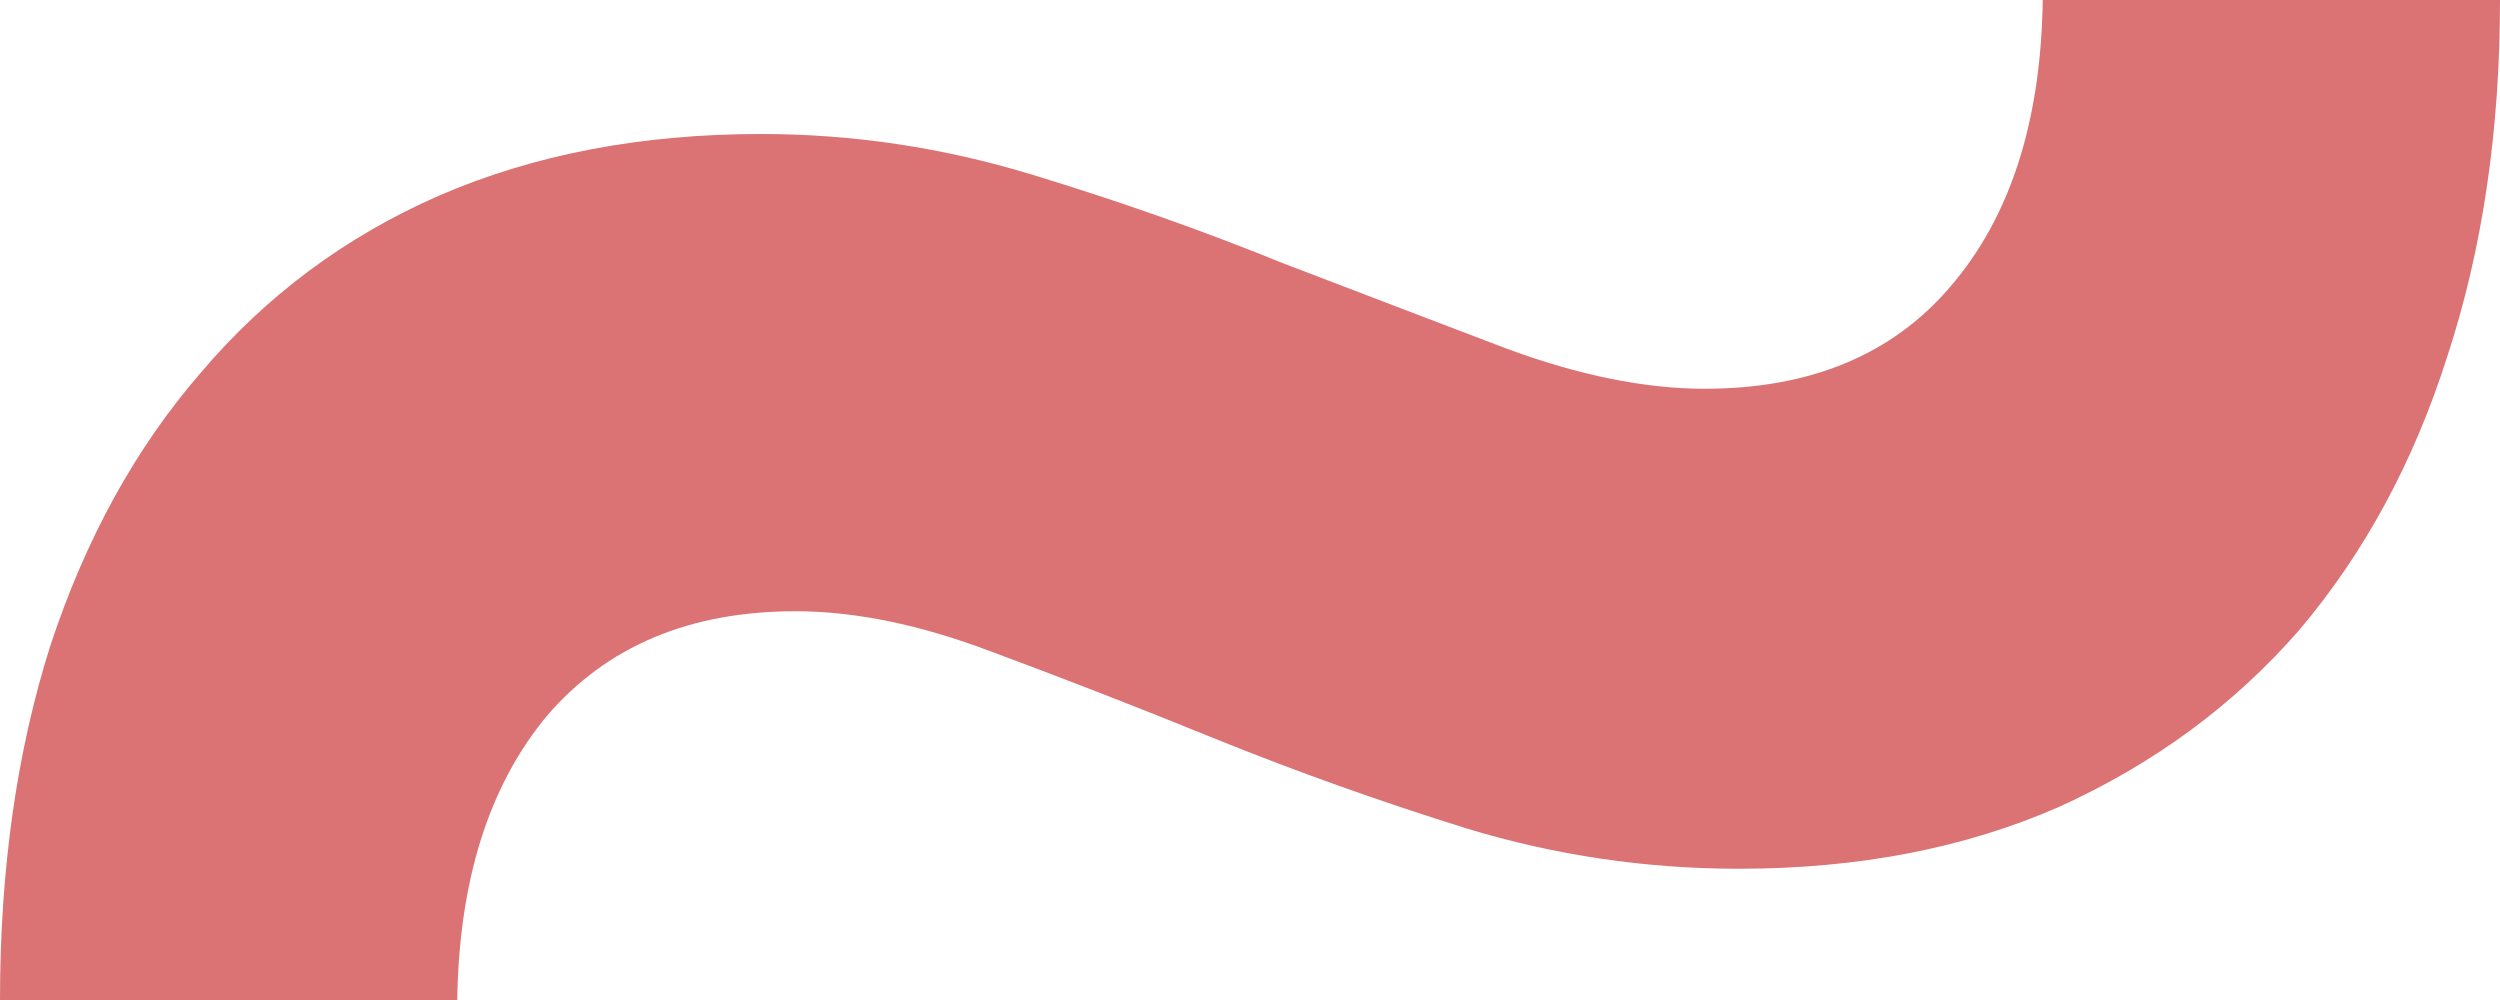 <svg width="10" height="4" viewBox="0 0 10 4" fill="none" xmlns="http://www.w3.org/2000/svg">
<path d="M6.818 1.555C7.241 1.555 7.569 1.419 7.801 1.147C8.041 0.869 8.164 0.486 8.171 0H10C10 0.522 9.93 0.997 9.789 1.426C9.655 1.848 9.457 2.213 9.197 2.52C8.936 2.82 8.615 3.056 8.235 3.228C7.861 3.392 7.435 3.475 6.956 3.475C6.582 3.475 6.219 3.421 5.867 3.314C5.521 3.206 5.19 3.088 4.873 2.96C4.556 2.831 4.253 2.713 3.964 2.606C3.682 2.499 3.421 2.445 3.182 2.445C2.759 2.445 2.428 2.584 2.188 2.863C1.956 3.142 1.836 3.521 1.829 4H0C0 3.478 0.067 3.006 0.201 2.584C0.342 2.155 0.543 1.791 0.803 1.491C1.064 1.183 1.381 0.947 1.755 0.783C2.135 0.618 2.565 0.536 3.044 0.536C3.411 0.536 3.77 0.59 4.123 0.697C4.475 0.804 4.81 0.922 5.127 1.051C5.444 1.172 5.743 1.287 6.025 1.394C6.314 1.501 6.579 1.555 6.818 1.555Z" fill="#DB7274"/>
</svg>
